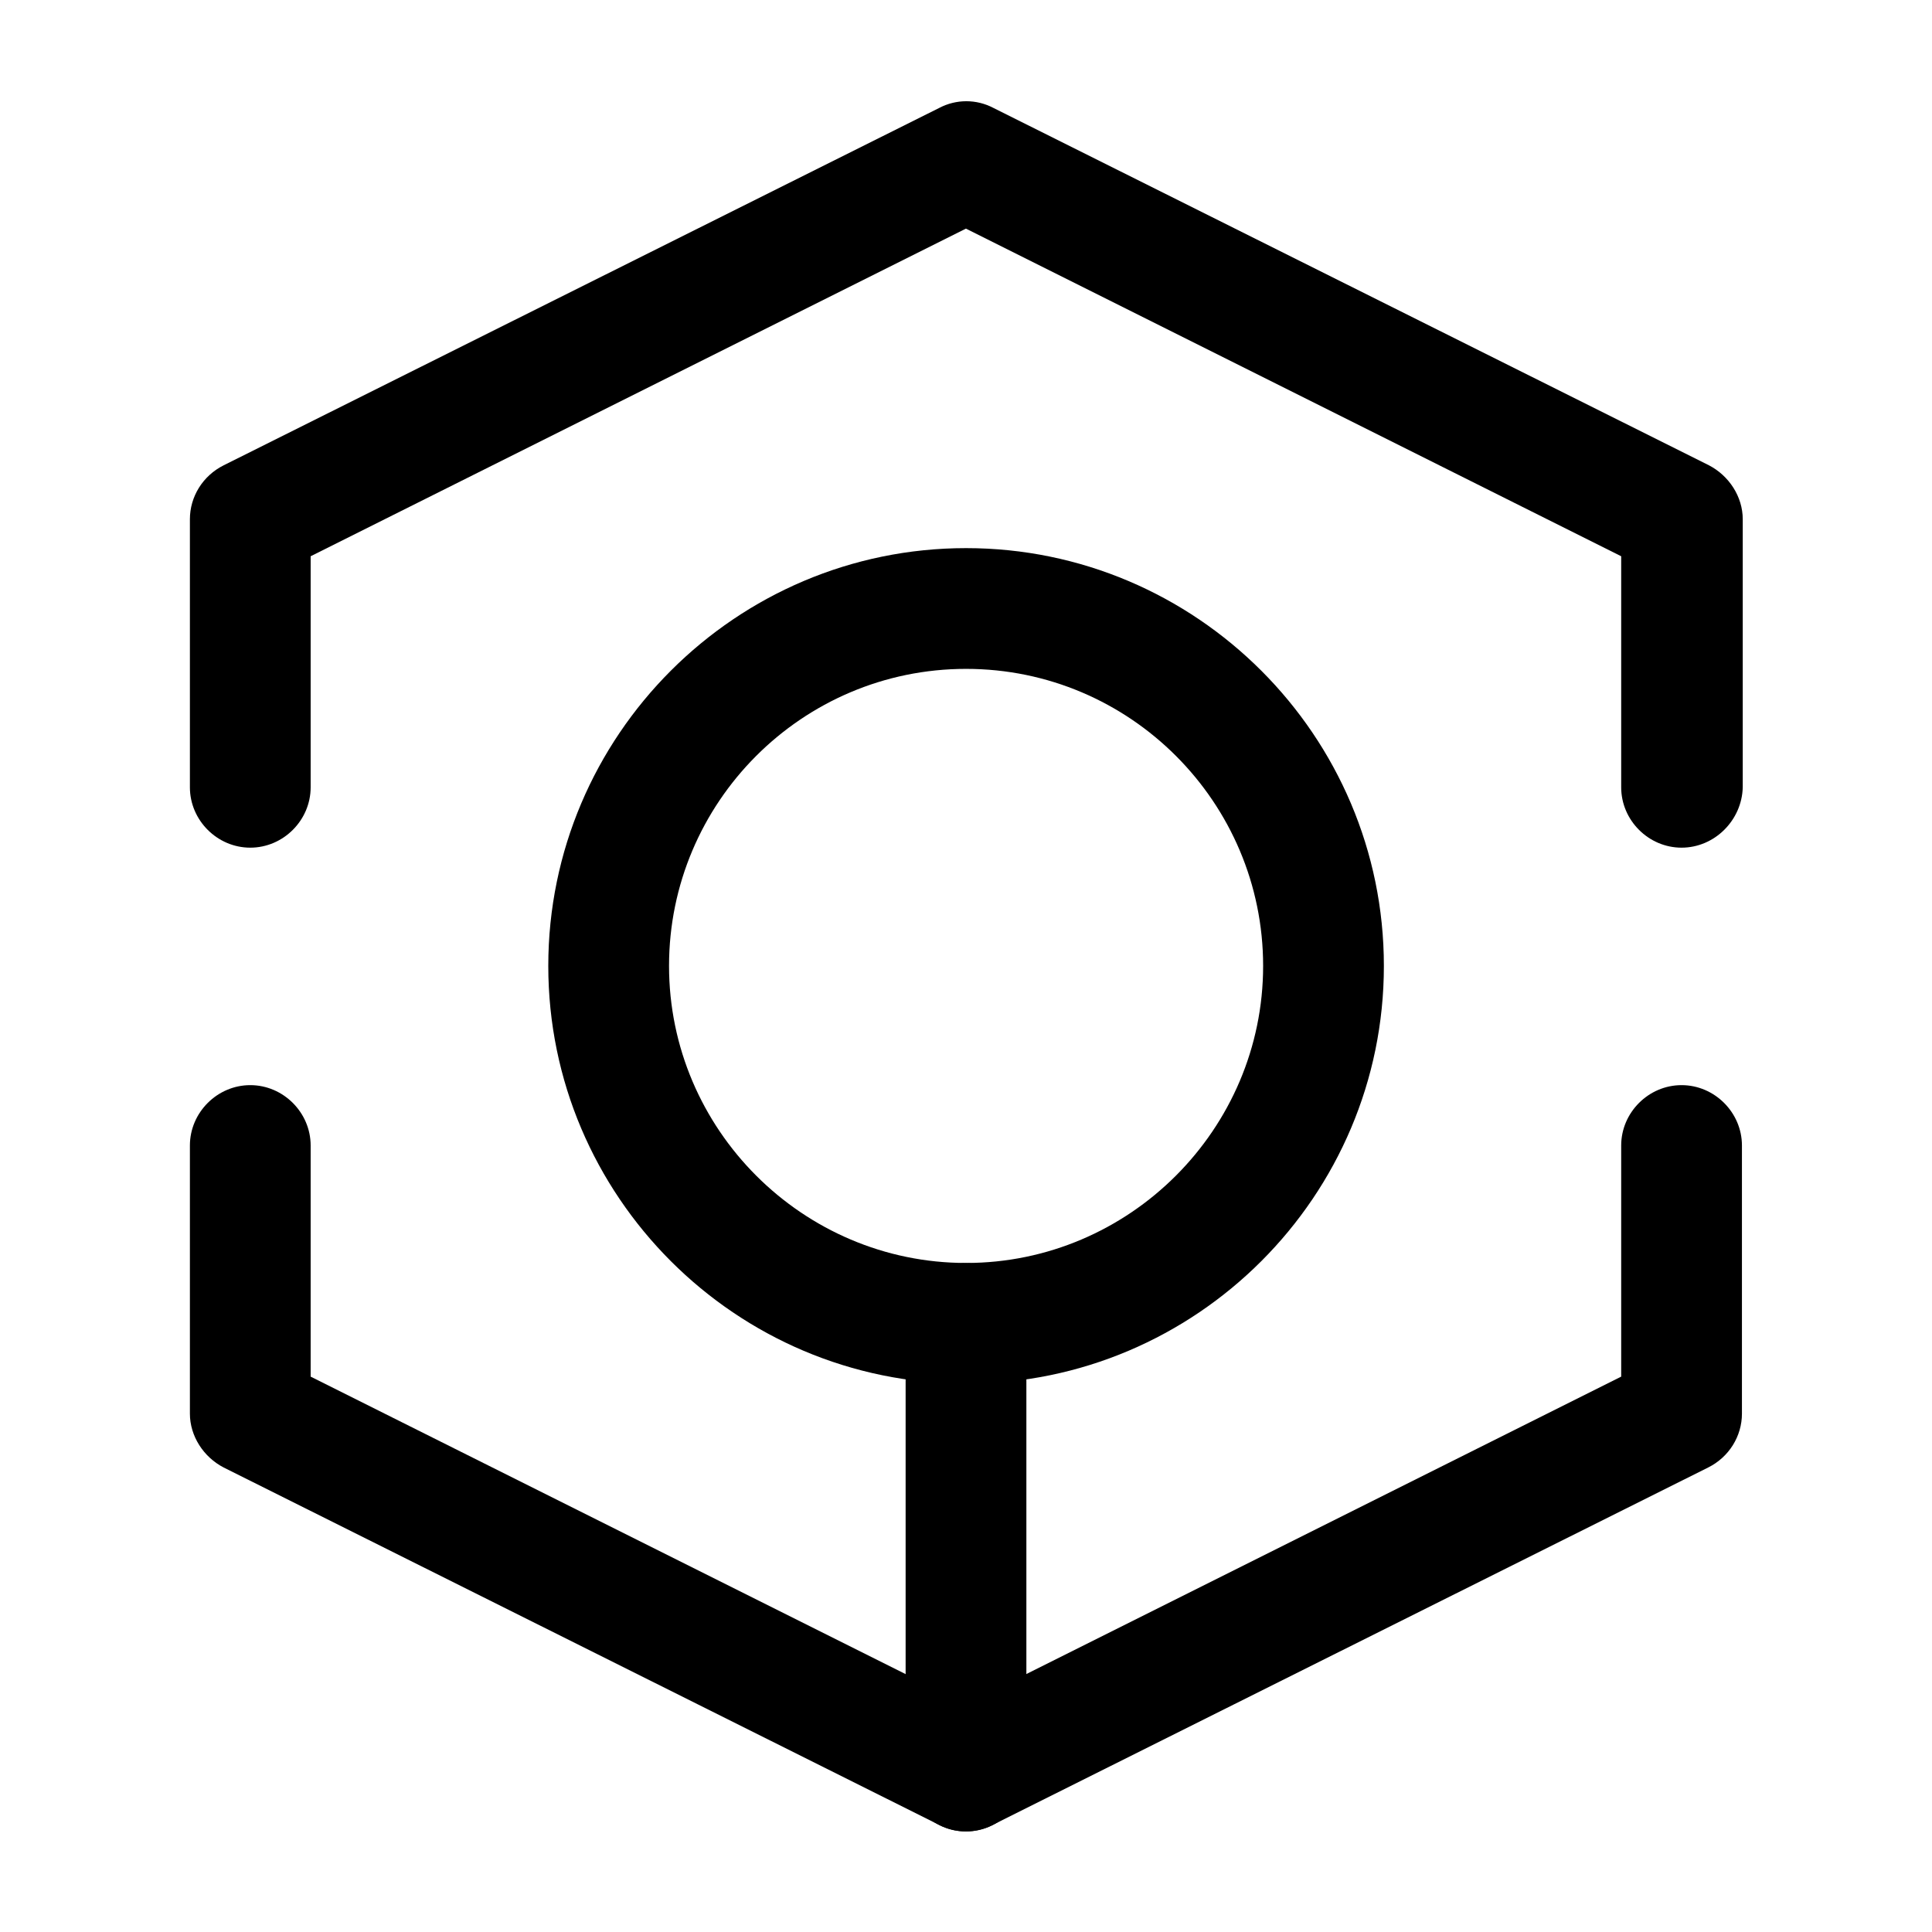 <svg width="24" height="24" viewBox="0 0 24 24" fill="none" xmlns="http://www.w3.org/2000/svg">
<path d="M20.889 10.53C20.479 10.53 20.139 10.19 20.139 9.78V6.91L11.999 2.84L3.859 6.91V9.78C3.859 10.19 3.519 10.53 3.109 10.53C2.699 10.53 2.359 10.19 2.359 9.78V6.45C2.359 6.17 2.519 5.91 2.779 5.78L11.669 1.34C11.879 1.23 12.129 1.23 12.339 1.34L21.229 5.78C21.479 5.91 21.649 6.17 21.649 6.45V9.78C21.639 10.19 21.299 10.53 20.889 10.53Z" fill="black"/>
<path d="M11.999 22.75C11.879 22.75 11.769 22.721 11.669 22.671L2.779 18.23C2.529 18.101 2.359 17.84 2.359 17.561V14.23C2.359 13.82 2.699 13.48 3.109 13.48C3.519 13.48 3.859 13.82 3.859 14.23V17.101L11.999 21.171L20.139 17.101V14.23C20.139 13.82 20.479 13.48 20.889 13.48C21.299 13.48 21.639 13.82 21.639 14.23V17.561C21.639 17.84 21.479 18.101 21.219 18.23L12.329 22.671C12.229 22.721 12.119 22.75 11.999 22.75Z" fill="black"/>
<path d="M12 22.751C11.59 22.751 11.25 22.411 11.25 22.001V16.441C11.25 16.031 11.59 15.691 12 15.691C12.41 15.691 12.75 16.031 12.75 16.441V22.001C12.75 22.411 12.41 22.751 12 22.751Z" fill="black"/>
<path d="M12.001 17.189C9.141 17.189 6.811 14.859 6.811 11.999C6.811 9.139 9.141 6.809 12.001 6.809C14.861 6.809 17.191 9.139 17.191 11.999C17.191 14.859 14.861 17.189 12.001 17.189ZM12.001 8.309C9.961 8.309 8.311 9.969 8.311 11.999C8.311 14.029 9.971 15.689 12.001 15.689C14.03 15.689 15.691 14.029 15.691 11.999C15.691 9.969 14.04 8.309 12.001 8.309Z" fill="black"/>
</svg>
